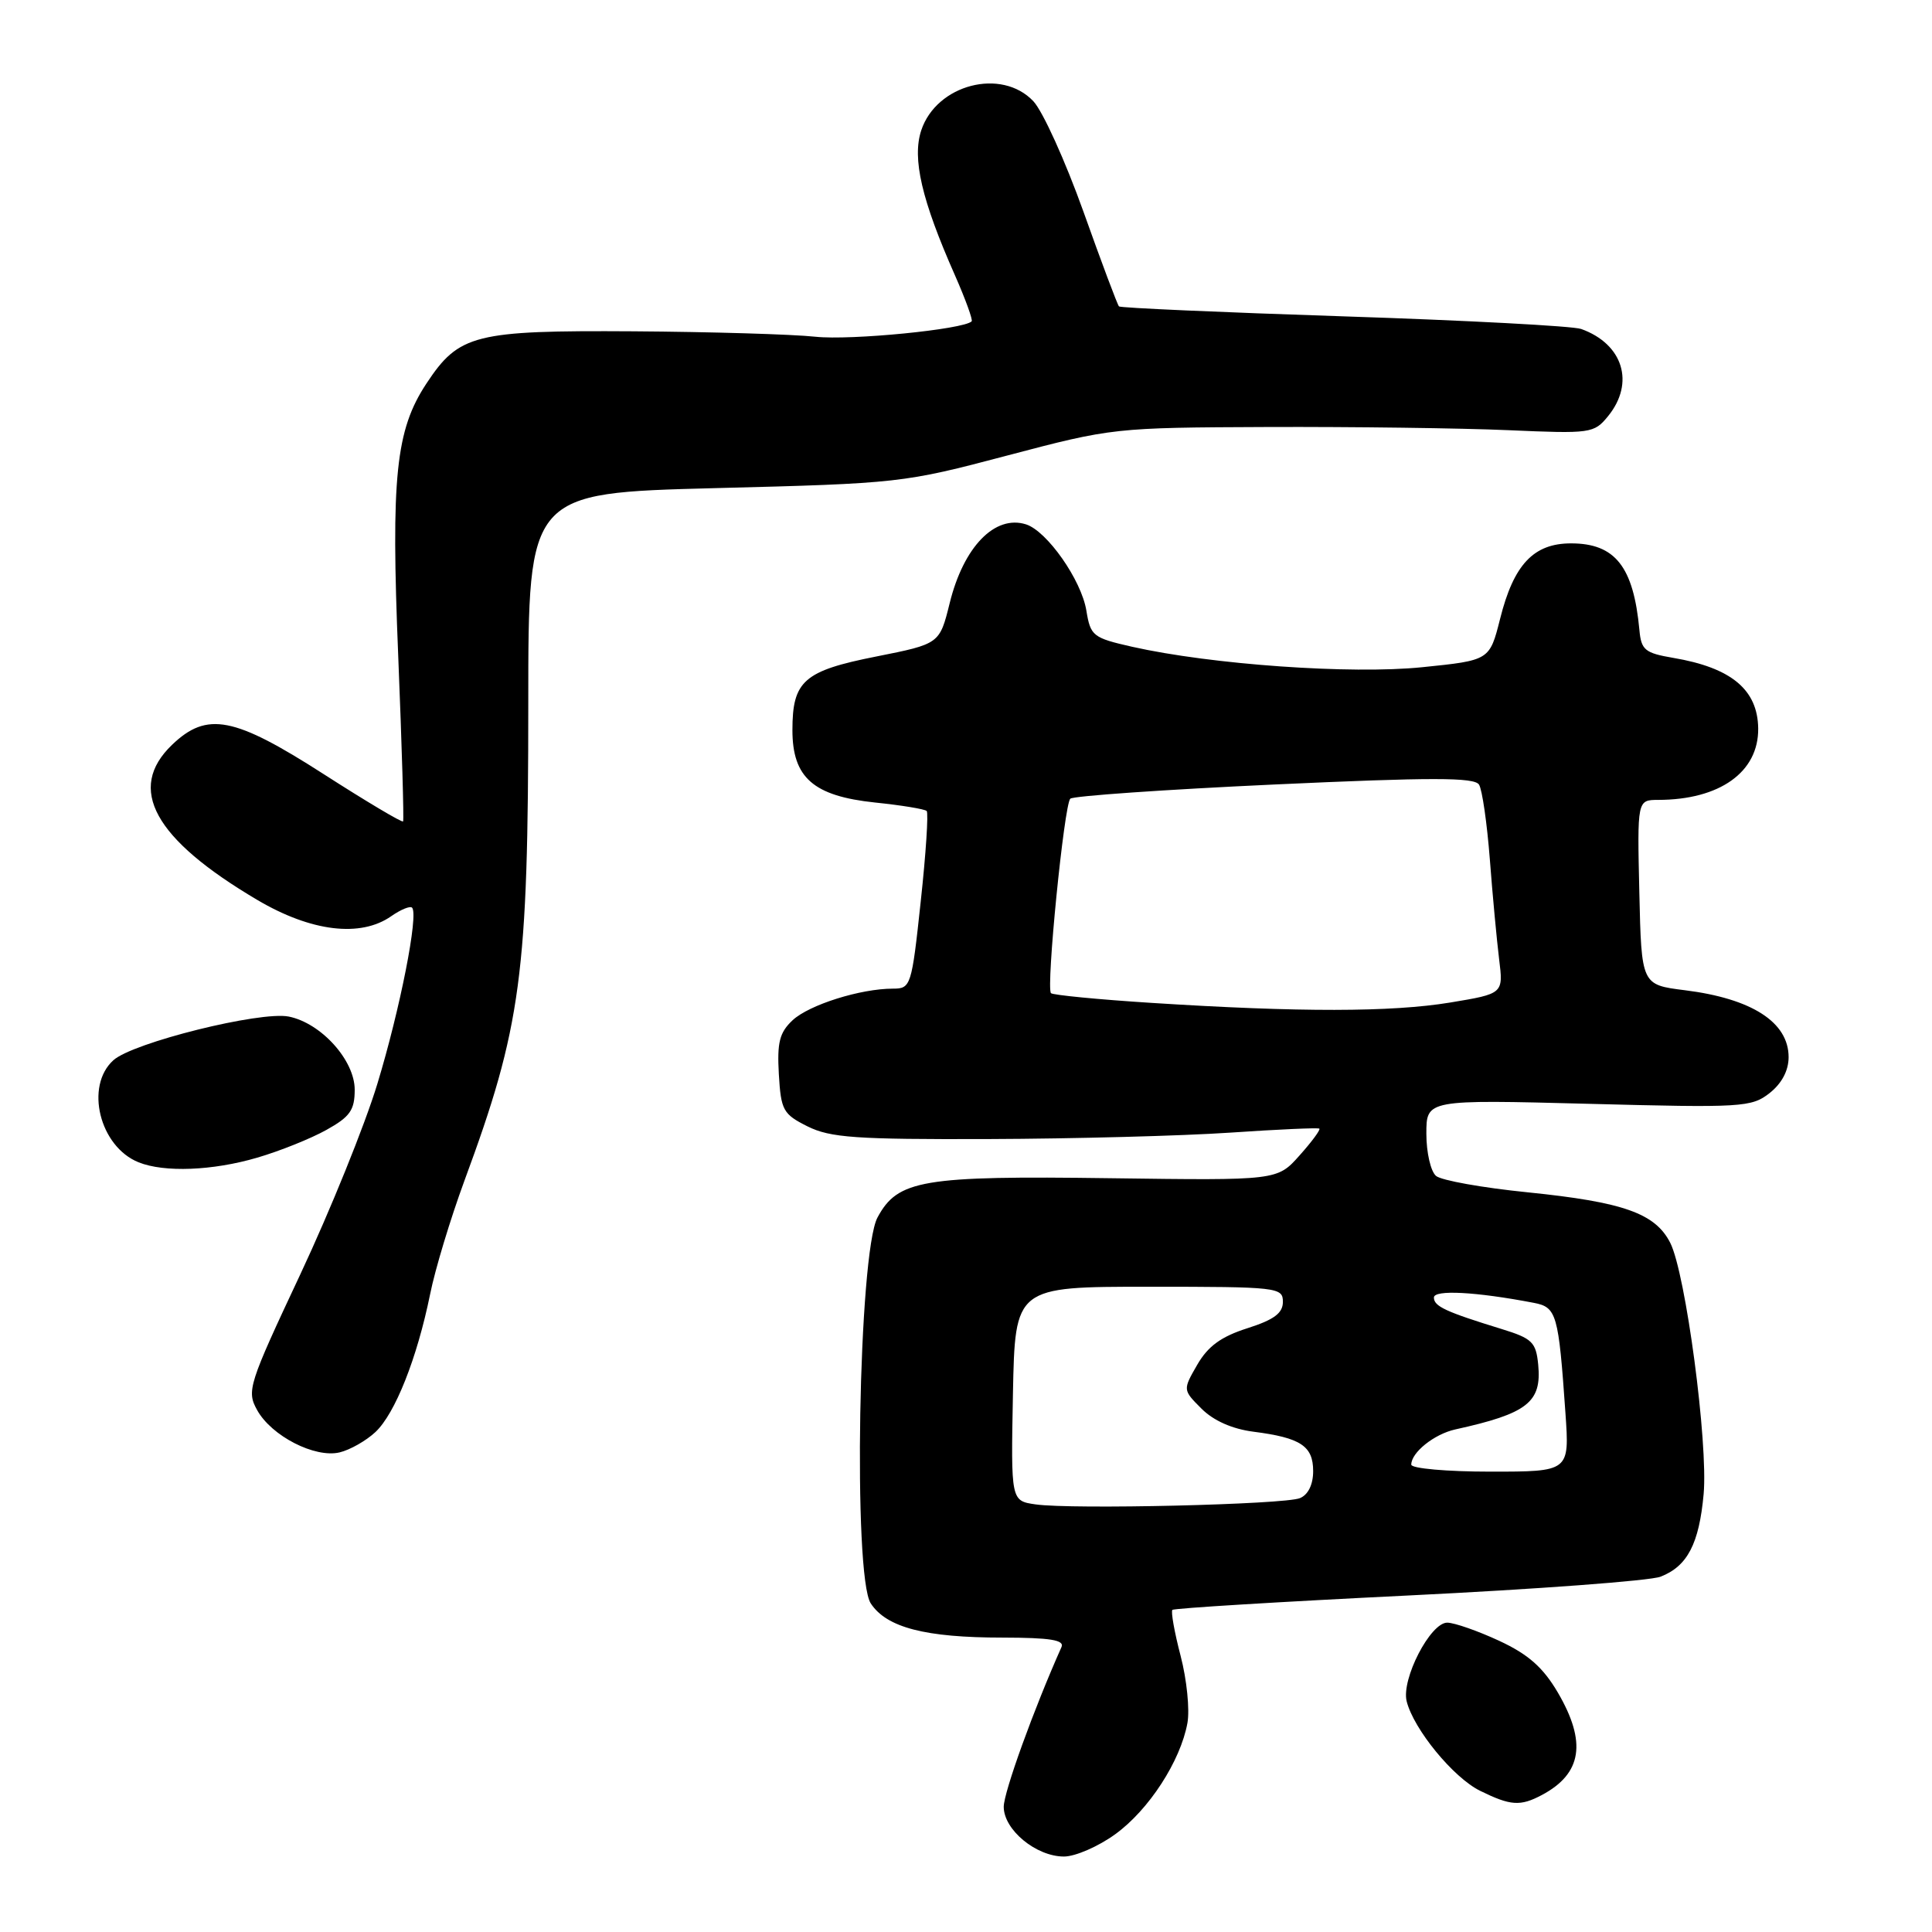 <?xml version="1.0" encoding="UTF-8" standalone="no"?>
<!DOCTYPE svg PUBLIC "-//W3C//DTD SVG 1.1//EN" "http://www.w3.org/Graphics/SVG/1.1/DTD/svg11.dtd" >
<svg xmlns="http://www.w3.org/2000/svg" xmlns:xlink="http://www.w3.org/1999/xlink" version="1.1" viewBox="0 0 256 256">
 <g >
 <path fill="currentColor"
d=" M 147.78 243.04 C 152.22 239.83 156.42 233.36 157.34 228.31 C 157.66 226.56 157.26 222.56 156.44 219.42 C 155.62 216.28 155.13 213.54 155.35 213.32 C 155.57 213.10 169.64 212.24 186.62 211.41 C 203.60 210.58 218.64 209.46 220.03 208.92 C 223.59 207.54 225.14 204.56 225.74 197.98 C 226.35 191.21 223.36 168.69 221.31 164.67 C 219.32 160.77 215.11 159.28 202.44 157.99 C 196.46 157.39 190.99 156.41 190.29 155.82 C 189.58 155.24 189.00 152.72 189.00 150.23 C 189.00 145.70 189.00 145.70 210.48 146.26 C 230.85 146.80 232.08 146.72 234.48 144.84 C 236.09 143.57 237.00 141.86 237.00 140.08 C 237.00 135.45 232.14 132.32 223.25 131.21 C 217.50 130.49 217.50 130.49 217.22 118.25 C 216.94 106.00 216.94 106.00 219.72 105.99 C 227.88 105.98 233.03 102.30 232.97 96.53 C 232.91 91.39 229.41 88.47 221.70 87.17 C 217.96 86.53 217.47 86.13 217.23 83.48 C 216.45 75.08 214.02 72.00 208.17 72.00 C 203.21 72.00 200.57 74.80 198.77 82.00 C 197.38 87.50 197.38 87.50 188.44 88.41 C 179.01 89.37 160.51 88.06 150.01 85.70 C 144.81 84.52 144.50 84.27 143.95 80.91 C 143.29 76.86 138.74 70.37 135.95 69.48 C 131.83 68.18 127.68 72.45 125.84 79.91 C 124.50 85.32 124.50 85.32 116.11 86.99 C 106.51 88.89 105.00 90.22 105.00 96.74 C 105.00 103.05 107.78 105.48 115.96 106.34 C 119.47 106.70 122.54 107.21 122.79 107.46 C 123.04 107.71 122.69 113.11 122.00 119.46 C 120.80 130.68 120.69 131.00 118.32 131.00 C 114.02 131.00 107.23 133.14 105.03 135.18 C 103.29 136.81 102.96 138.11 103.20 142.33 C 103.48 147.12 103.76 147.63 107.00 149.25 C 110.01 150.75 113.39 150.99 131.00 150.93 C 142.28 150.89 156.68 150.51 163.00 150.08 C 169.32 149.65 174.64 149.41 174.82 149.55 C 175.00 149.69 173.81 151.30 172.19 153.11 C 169.24 156.42 169.24 156.42 147.16 156.12 C 122.21 155.78 118.95 156.33 116.27 161.33 C 113.75 166.05 113.01 208.83 115.38 212.46 C 117.48 215.66 122.60 216.99 132.86 216.99 C 139.17 217.00 141.08 217.31 140.65 218.25 C 137.00 226.42 133.00 237.47 133.00 239.41 C 133.00 242.46 137.29 246.00 140.98 246.00 C 142.48 246.00 145.54 244.67 147.78 243.04 Z  M 204.32 237.84 C 209.63 235.01 210.27 230.84 206.41 224.25 C 204.46 220.94 202.51 219.21 198.66 217.42 C 195.82 216.10 192.72 215.02 191.77 215.01 C 189.53 215.00 185.66 222.49 186.39 225.43 C 187.33 229.15 192.57 235.54 196.12 237.29 C 200.17 239.28 201.44 239.37 204.32 237.84 Z  M 49.74 189.76 C 52.35 187.32 55.26 179.99 56.99 171.50 C 57.65 168.20 59.70 161.45 61.52 156.50 C 69.09 136.01 70.00 129.18 70.00 93.09 C 70.00 65.32 70.00 65.32 94.75 64.68 C 119.14 64.06 119.70 64.00 133.50 60.35 C 147.38 56.69 147.67 56.66 168.00 56.58 C 179.28 56.54 193.60 56.73 199.83 57.00 C 210.81 57.48 211.21 57.43 213.08 55.14 C 216.66 50.74 215.07 45.58 209.51 43.59 C 208.42 43.20 194.27 42.45 178.08 41.92 C 161.88 41.39 148.46 40.80 148.27 40.60 C 148.07 40.40 145.95 34.75 143.56 28.04 C 141.16 21.33 138.18 14.75 136.93 13.42 C 132.72 8.94 124.09 11.18 122.07 17.27 C 120.84 21.01 122.12 26.50 126.55 36.51 C 127.94 39.67 128.93 42.40 128.75 42.58 C 127.68 43.65 112.74 45.12 108.06 44.62 C 105.00 44.29 94.13 43.97 83.91 43.90 C 62.87 43.77 60.82 44.29 56.51 50.81 C 52.43 56.98 51.79 63.17 52.77 87.00 C 53.25 98.83 53.54 108.65 53.41 108.84 C 53.27 109.02 48.55 106.21 42.91 102.59 C 31.02 94.95 27.43 94.25 22.80 98.69 C 16.74 104.50 20.40 111.16 34.10 119.25 C 41.23 123.46 47.77 124.25 51.84 121.40 C 53.10 120.52 54.34 120.01 54.60 120.27 C 55.49 121.16 53.02 133.70 50.00 143.62 C 48.35 149.06 43.76 160.40 39.80 168.84 C 32.92 183.49 32.66 184.30 34.07 186.84 C 35.97 190.28 41.73 193.23 45.00 192.45 C 46.38 192.12 48.51 190.91 49.74 189.76 Z  M 34.07 153.40 C 37.06 152.53 41.19 150.87 43.25 149.72 C 46.38 147.98 47.00 147.10 47.00 144.39 C 47.00 140.49 42.55 135.56 38.26 134.70 C 34.49 133.95 17.59 138.15 15.02 140.49 C 11.22 143.92 13.19 151.93 18.36 154.01 C 21.76 155.38 28.18 155.13 34.07 153.40 Z  M 137.22 199.34 C 133.95 198.87 133.95 198.87 134.22 184.68 C 134.50 170.50 134.50 170.50 152.25 170.50 C 169.33 170.50 169.99 170.58 169.99 172.50 C 169.99 174.00 168.82 174.87 165.28 176.00 C 161.80 177.11 160.06 178.38 158.64 180.84 C 156.72 184.17 156.72 184.17 159.21 186.66 C 160.80 188.25 163.28 189.35 166.10 189.71 C 172.34 190.51 174.00 191.60 174.00 194.93 C 174.00 196.71 173.34 198.06 172.25 198.51 C 170.21 199.36 142.04 200.03 137.22 199.34 Z  M 187.00 194.07 C 187.00 192.46 190.04 190.03 192.82 189.41 C 202.40 187.30 204.30 185.81 203.82 180.82 C 203.53 177.85 203.03 177.35 199.00 176.11 C 191.56 173.82 190.00 173.10 190.00 171.93 C 190.00 170.87 195.55 171.16 203.22 172.63 C 206.27 173.21 206.51 174.07 207.43 187.25 C 207.97 195.00 207.97 195.00 197.49 195.00 C 191.70 195.00 187.00 194.58 187.00 194.07 Z  M 152.62 132.89 C 145.53 132.44 139.52 131.85 139.26 131.60 C 138.59 130.92 141.00 106.64 141.82 105.83 C 142.19 105.47 154.36 104.62 168.86 103.95 C 189.72 102.99 195.38 102.99 195.98 103.97 C 196.40 104.64 197.04 109.09 197.41 113.85 C 197.77 118.61 198.33 124.56 198.64 127.09 C 199.21 131.67 199.21 131.67 192.16 132.84 C 184.39 134.12 172.20 134.14 152.62 132.89 Z "/>
</g>
</svg>